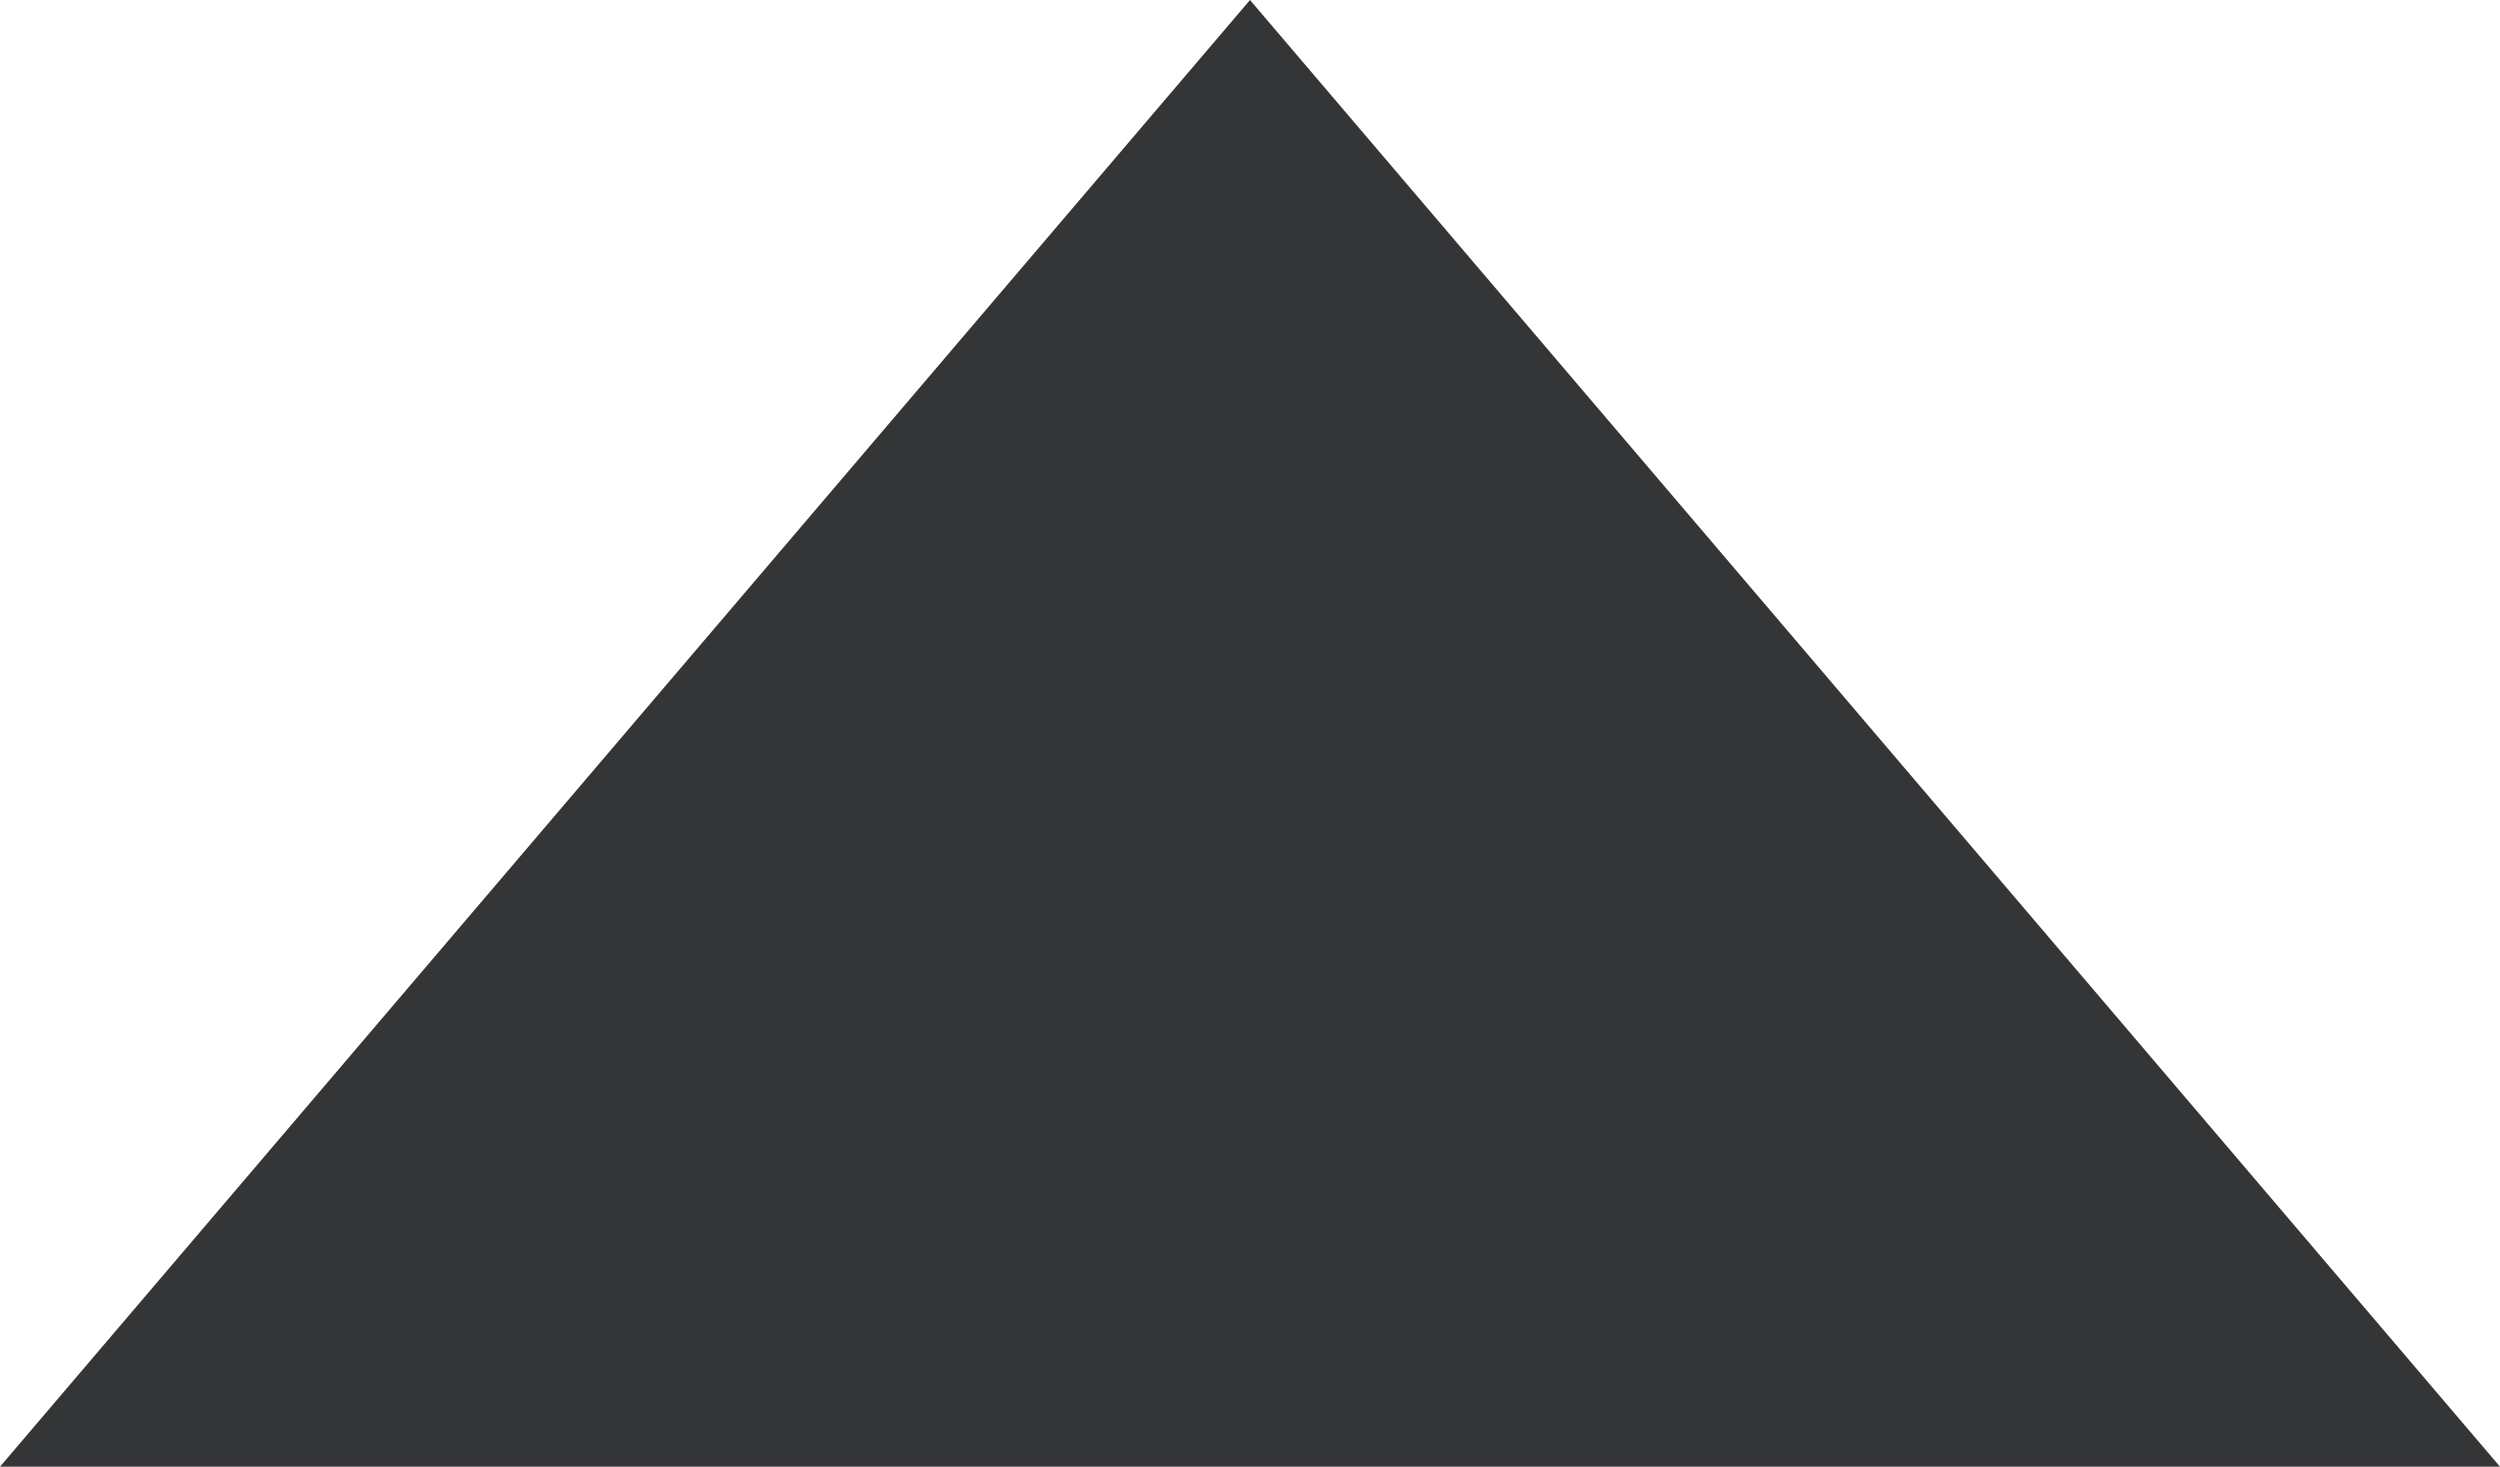 <?xml version="1.0" encoding="utf-8"?>
<!-- Generator: Adobe Illustrator 15.0.0, SVG Export Plug-In . SVG Version: 6.00 Build 0)  -->
<!DOCTYPE svg PUBLIC "-//W3C//DTD SVG 1.1//EN" "http://www.w3.org/Graphics/SVG/1.1/DTD/svg11.dtd">
<svg version="1.1" id="Polygon_1_1_" xmlns="http://www.w3.org/2000/svg" xmlns:xlink="http://www.w3.org/1999/xlink" x="0px"
	 y="0px" width="300px" height="176px" viewBox="0 0 300 176" enable-background="new 0 0 300 176" xml:space="preserve">
<g id="Polygon_1">
	<g>
		<polygon fill-rule="evenodd" clip-rule="evenodd" fill="#343537" points="150,0 0.001,176 299.999,176 		"/>
	</g>
</g>
</svg>
